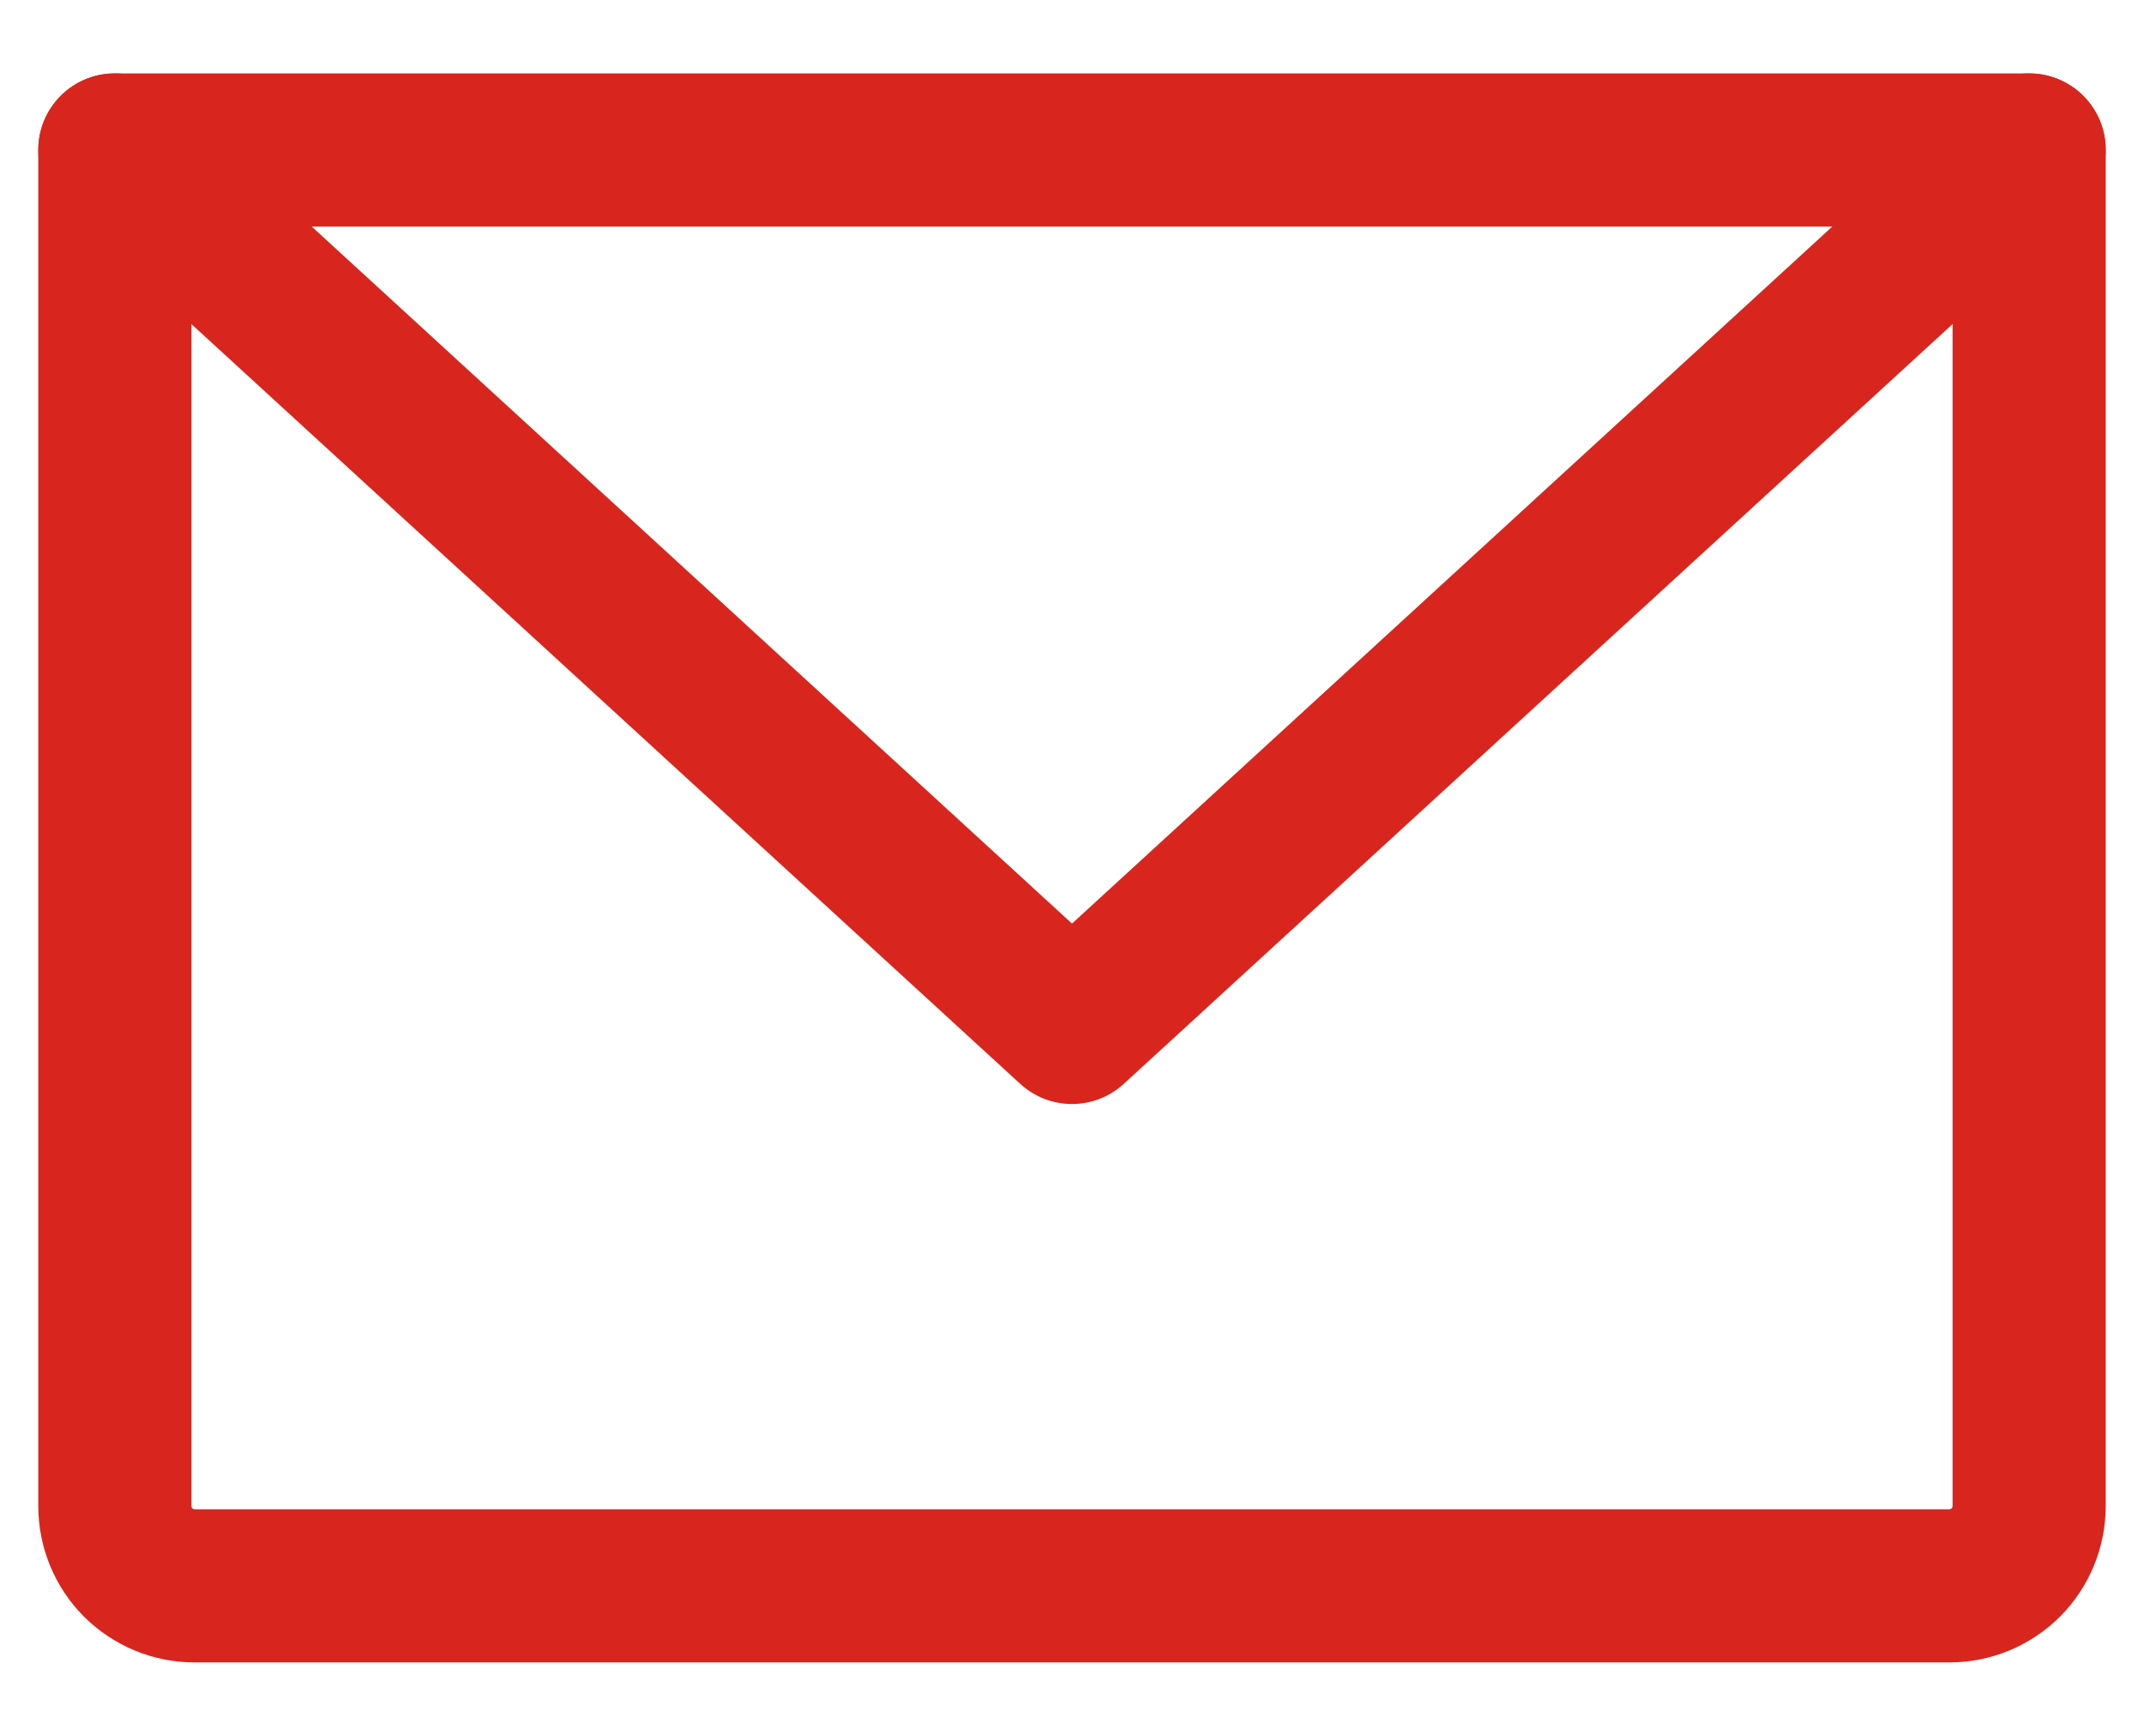 <svg width="21" height="17" viewBox="0 0 21 17" fill="none" xmlns="http://www.w3.org/2000/svg">
    <path fill-rule="evenodd" clip-rule="evenodd"
          d="M0.375 1.469C0.375 1.055 0.711 0.719 1.125 0.719H19.875C20.289 0.719 20.625 1.055 20.625 1.469V14.75C20.625 15.156 20.464 15.546 20.177 15.833C19.889 16.12 19.5 16.281 19.094 16.281H1.906C1.5 16.281 1.111 16.12 0.823 15.833C0.536 15.546 0.375 15.156 0.375 14.75V1.469ZM1.875 2.219V14.75C1.875 14.758 1.878 14.766 1.884 14.772C1.89 14.778 1.898 14.781 1.906 14.781H19.094C19.102 14.781 19.11 14.778 19.116 14.772C19.122 14.766 19.125 14.758 19.125 14.75V2.219H1.875Z"
          fill="#D8261E"/>
    <path fill-rule="evenodd" clip-rule="evenodd"
          d="M0.572 0.962C0.852 0.657 1.326 0.636 1.632 0.916L10.5 9.045L19.368 0.916C19.674 0.636 20.148 0.657 20.428 0.962C20.708 1.267 20.687 1.742 20.382 2.022L11.007 10.615C10.72 10.878 10.28 10.878 9.993 10.615L0.618 2.022C0.313 1.742 0.292 1.267 0.572 0.962Z"
          fill="#D8261E"/>
</svg>
